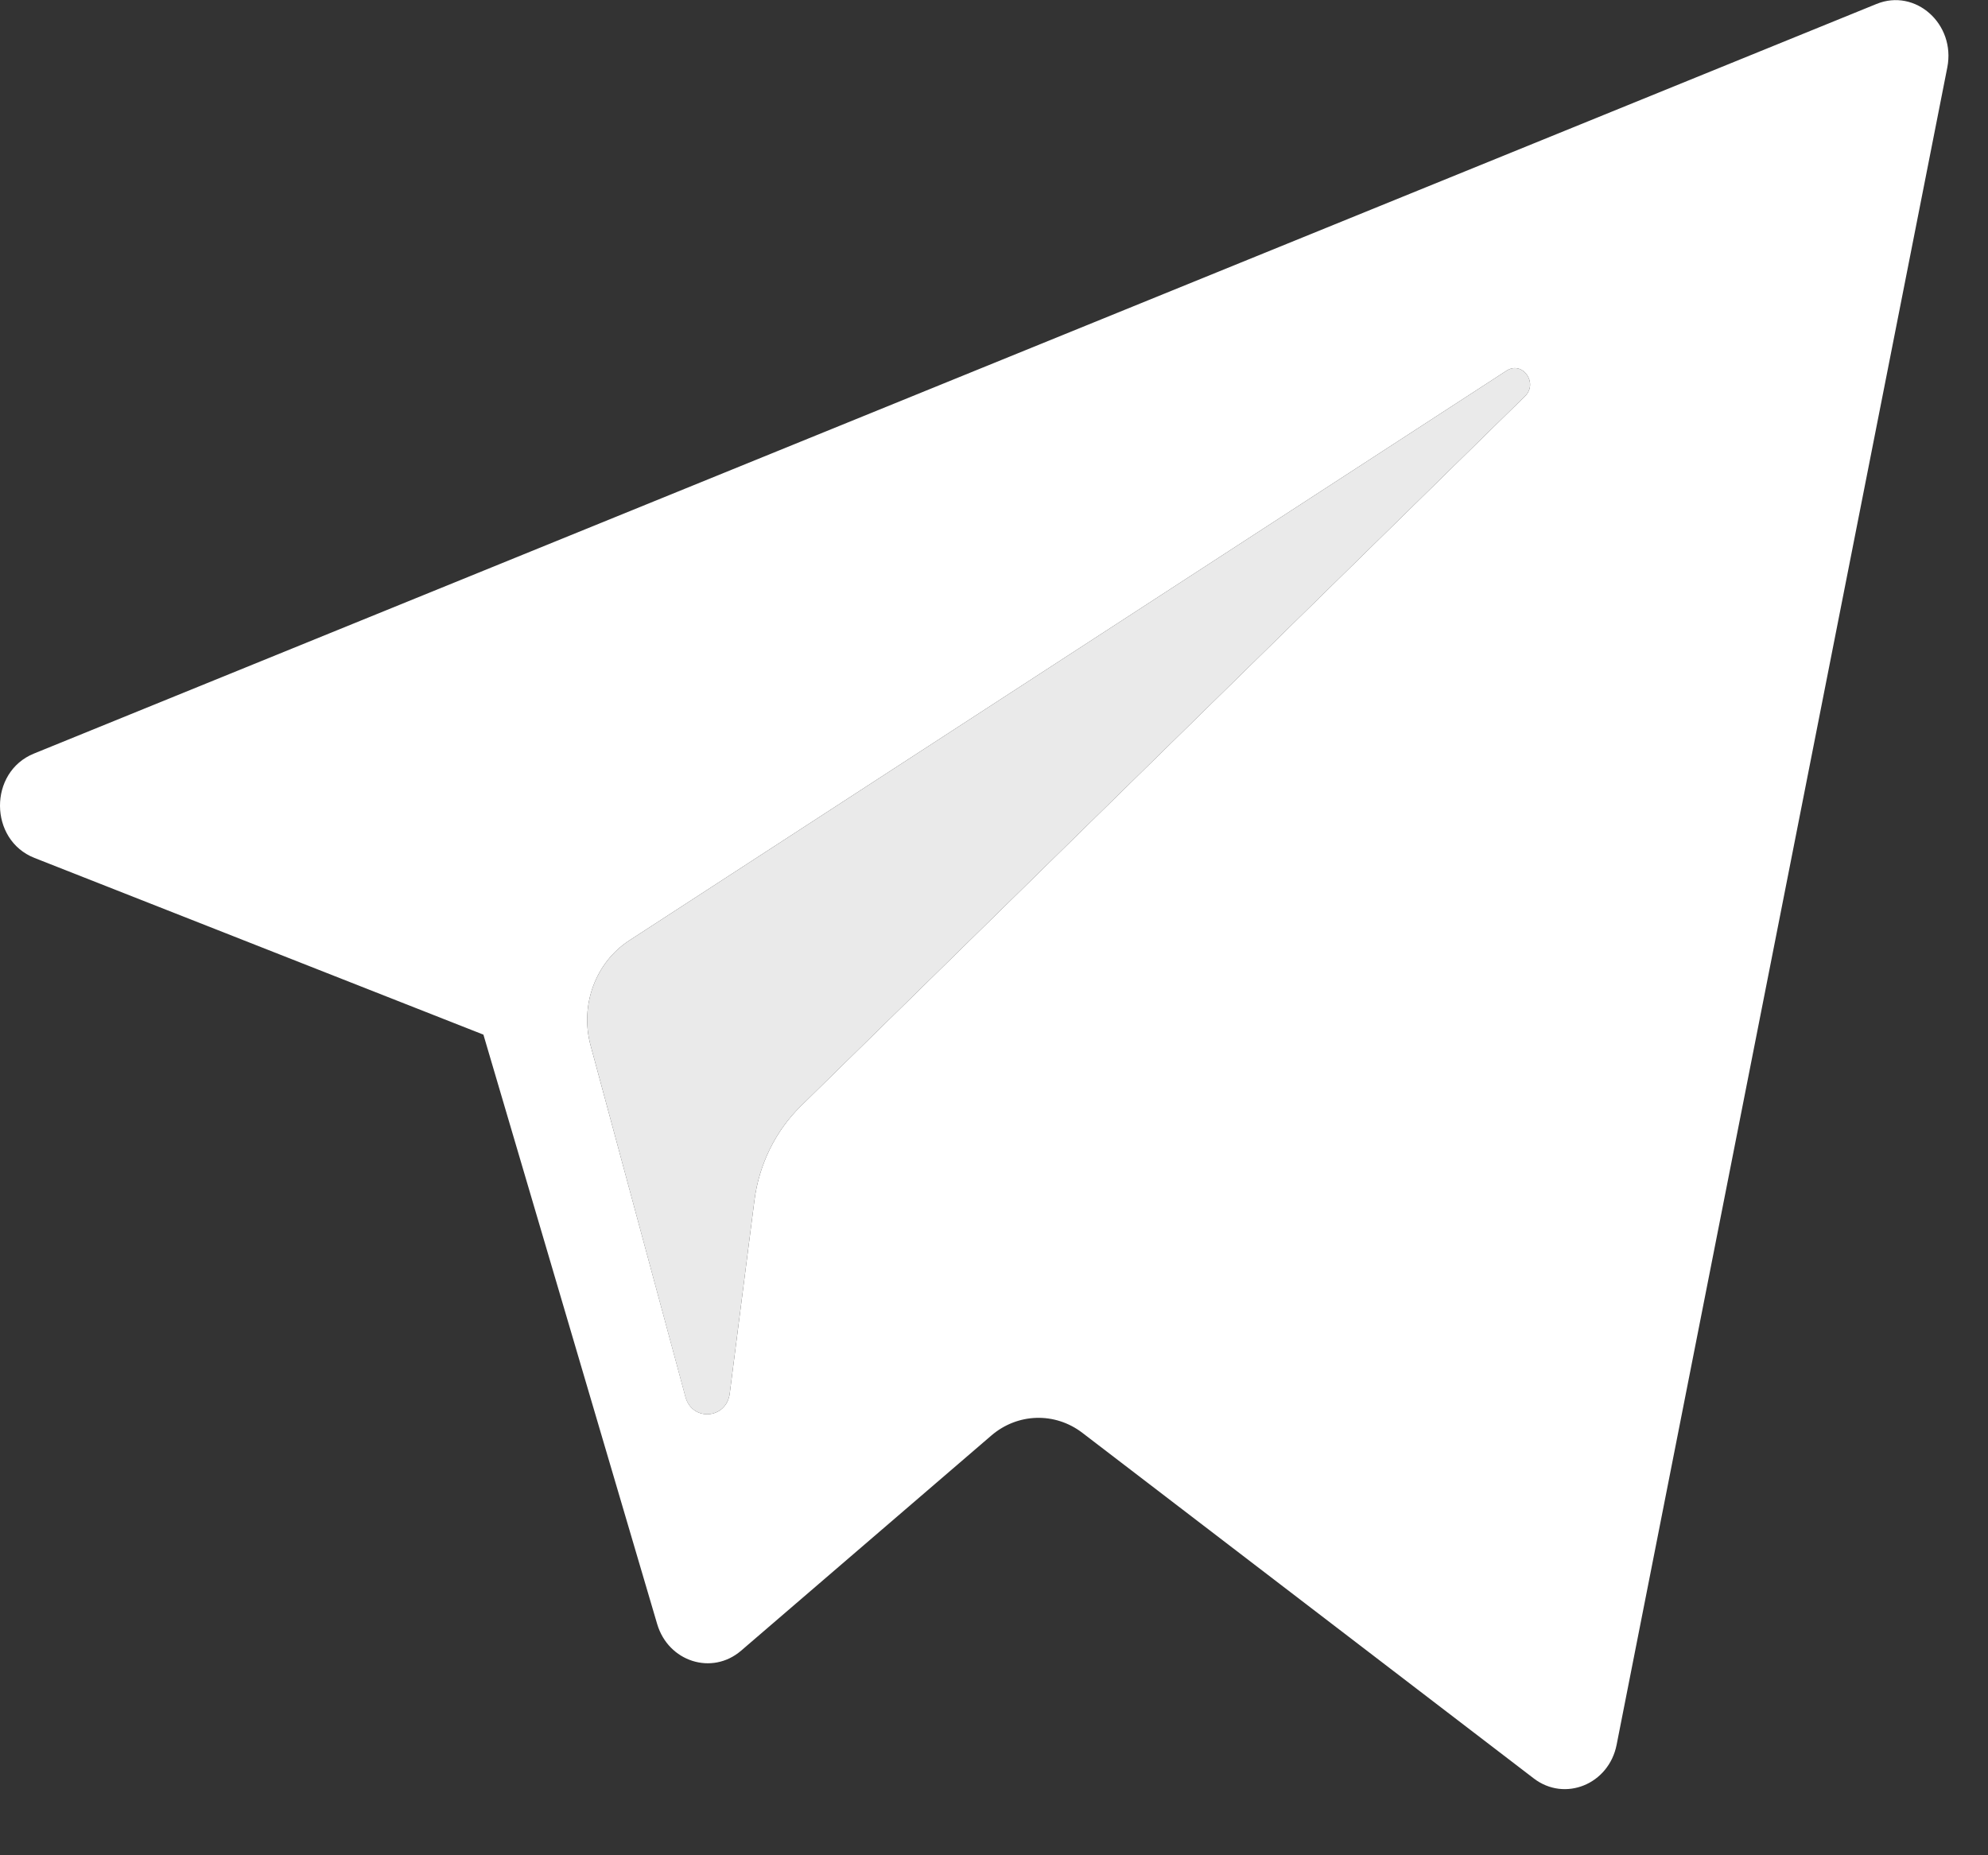 <svg width="30" height="28" viewBox="0 0 30 28" xmlns="http://www.w3.org/2000/svg">
<rect x="0" y="0" width="30" height="28" fill="#333333" stroke="none"/>
<path id="o" fill-rule="evenodd" clip-rule="evenodd" d="M7.295 15.615L0.52 12.948C-0.169 12.676 -0.175 11.652 0.512 11.373L28.317 0.06C28.906 -0.181 29.514 0.364 29.386 1.017L24.396 26.331C24.279 26.929 23.614 27.2 23.145 26.84L16.334 21.625C15.92 21.308 15.356 21.325 14.96 21.665L11.184 24.912C10.745 25.29 10.085 25.079 9.917 24.51L7.295 15.615ZM22.735 5.594L9.494 14.195C8.987 14.525 8.748 15.171 8.912 15.777L10.344 21.082C10.445 21.458 10.963 21.419 11.012 21.031L11.384 18.122C11.454 17.574 11.702 17.069 12.086 16.692L23.014 5.979C23.218 5.779 22.973 5.44 22.735 5.594Z" fill="white"/>
<path id="p" d="M9.494 14.195L22.735 5.594C22.973 5.44 23.218 5.779 23.014 5.979L12.086 16.692C11.702 17.069 11.454 17.574 11.384 18.122L11.012 21.031C10.963 21.419 10.445 21.458 10.343 21.082L8.912 15.777C8.748 15.171 8.987 14.525 9.494 14.195Z" fill="#EAEAEA"/>
</svg>

